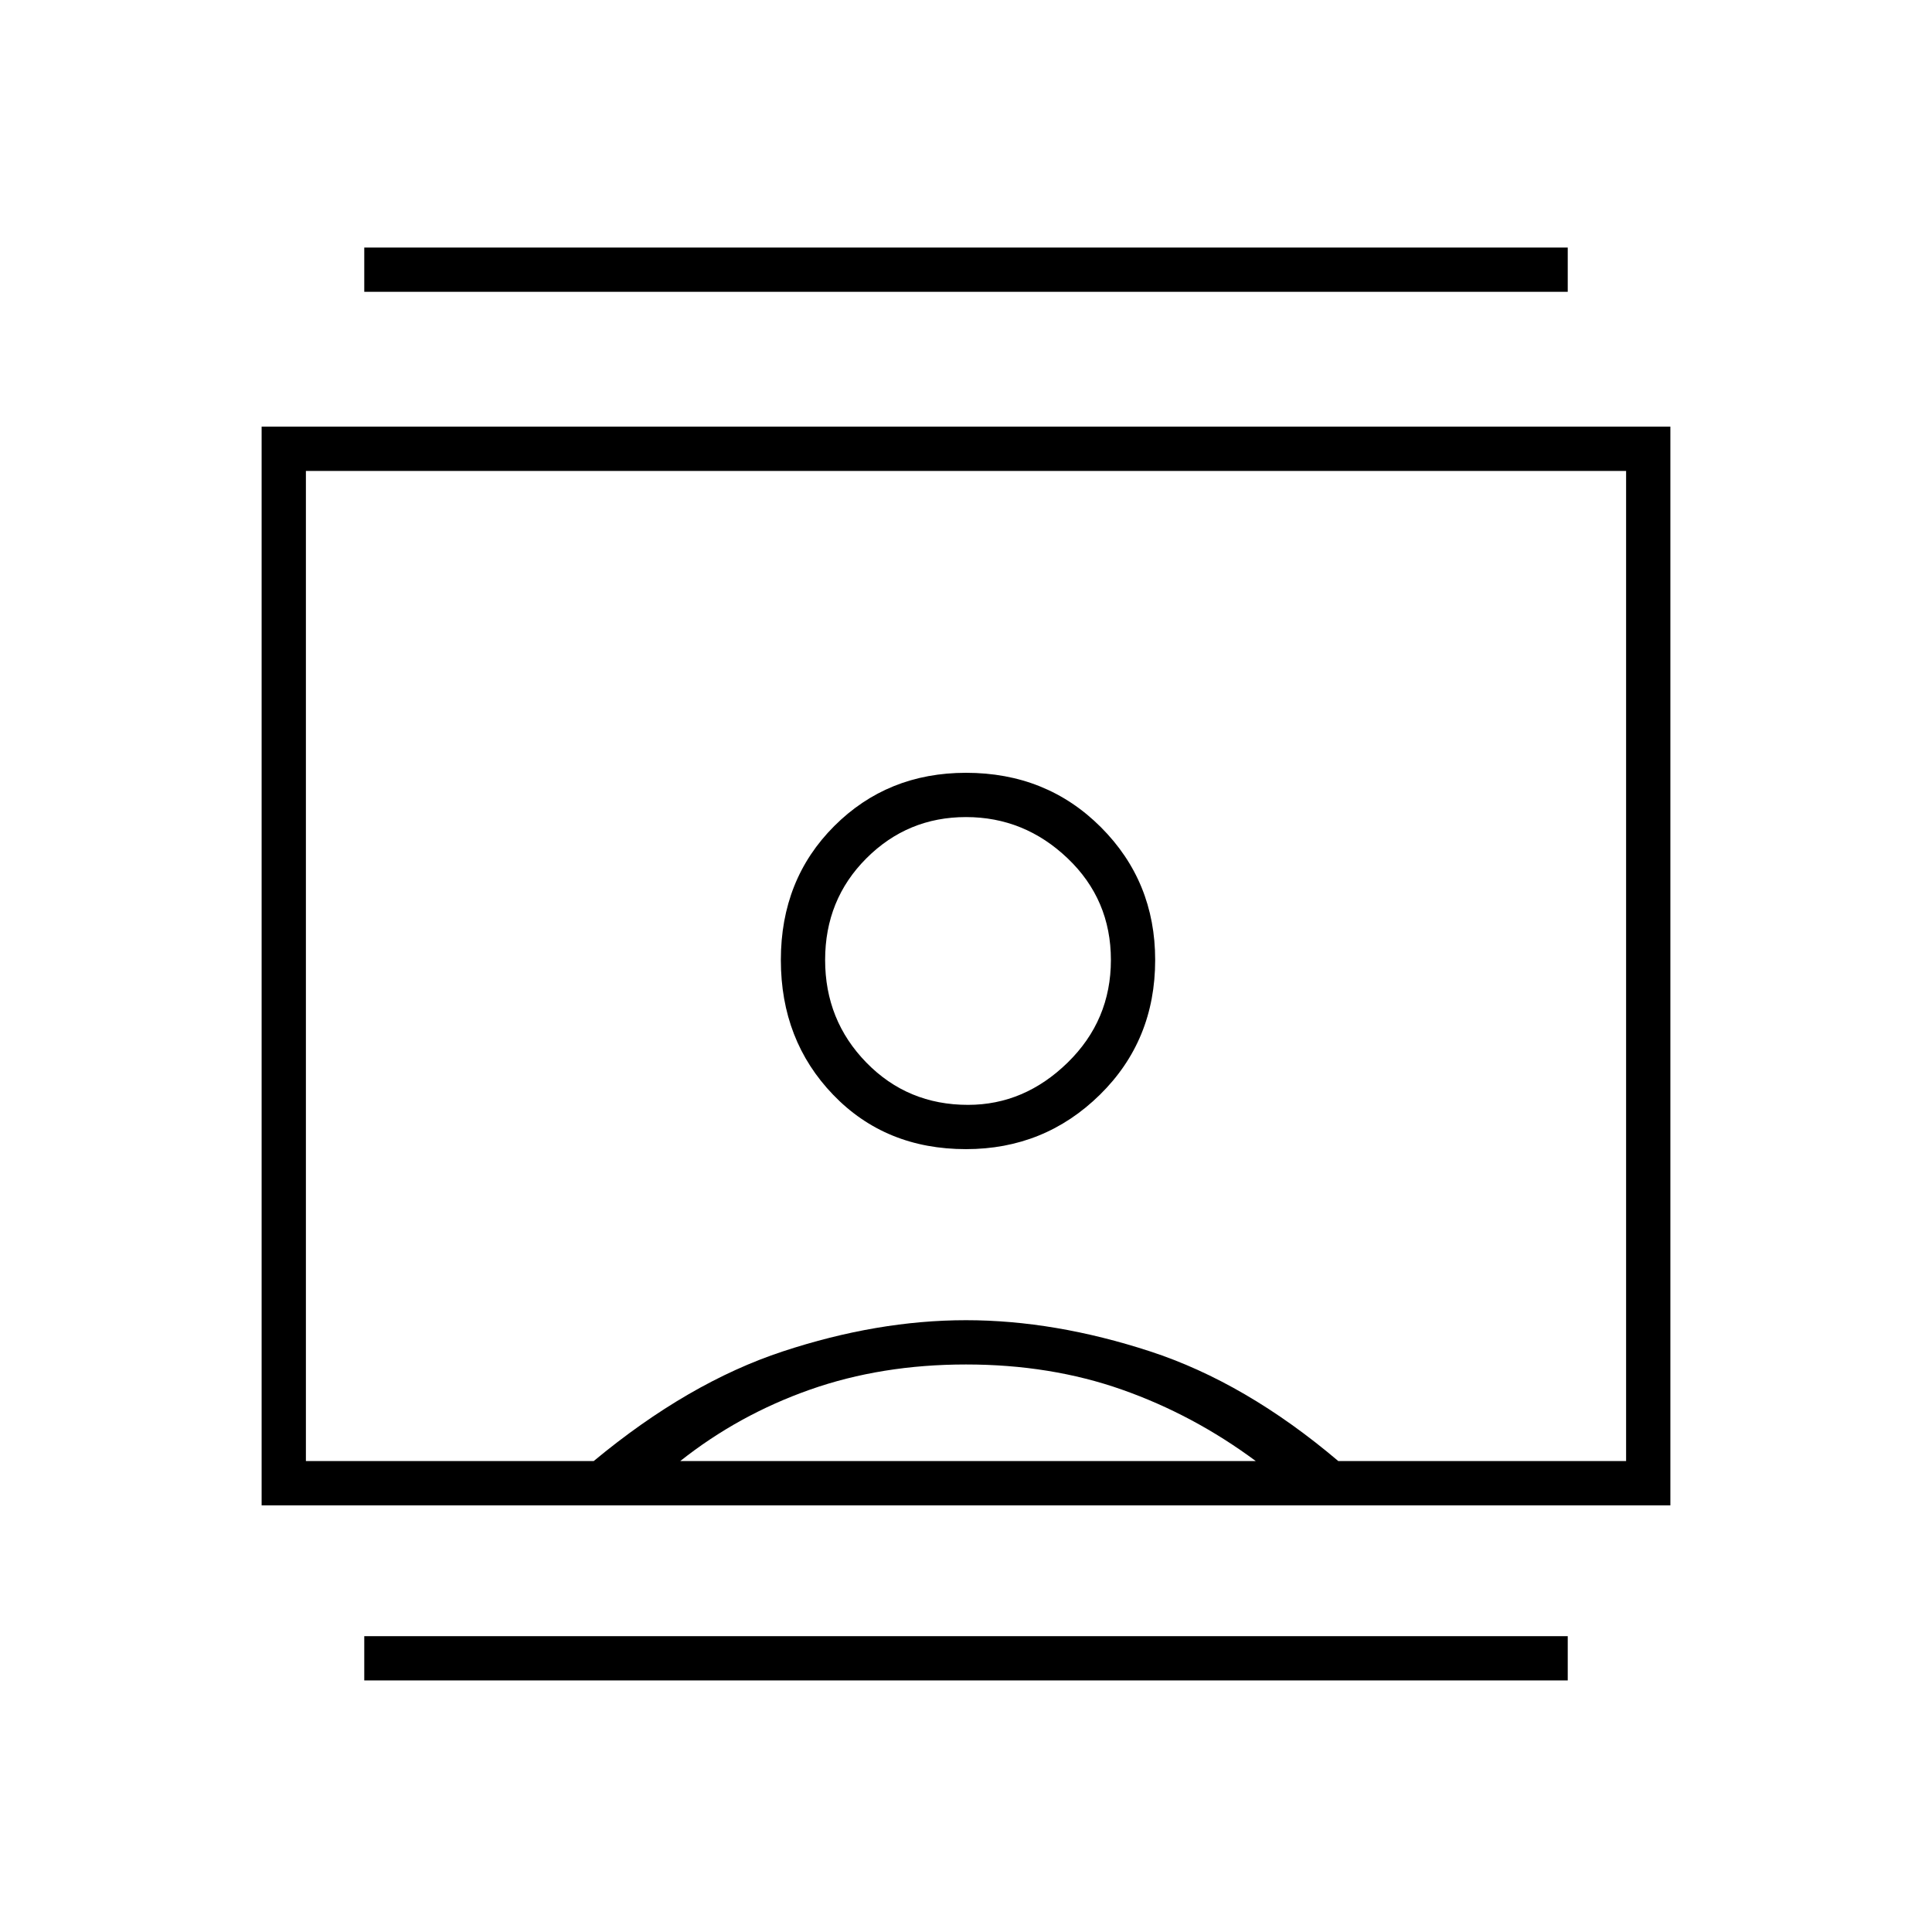 <svg xmlns="http://www.w3.org/2000/svg" height="48" width="48"><path d="M9.05 41.75v-1.1h29.9v1.1Zm0-34.5v-1.1h29.9v1.1ZM24 28.55q1.95 0 3.325-1.35 1.375-1.35 1.375-3.35 0-1.95-1.35-3.3Q26 19.2 24 19.2q-1.95 0-3.275 1.325T19.4 23.85q0 2 1.3 3.35t3.3 1.35ZM6.5 37.4V10.6h35v26.8Zm1.1-1.1h7.15q2.35-1.95 4.7-2.725Q21.8 32.8 24 32.8q2.2 0 4.575.775T33.25 36.3h7.15V11.7H7.6Zm9.3 0h14.3q-1.55-1.15-3.325-1.775Q26.1 33.9 24 33.9t-3.875.625Q18.35 35.15 16.9 36.3Zm7.15-8.85q-1.5 0-2.525-1.05T20.5 23.85q0-1.5 1.025-2.525T24 20.3q1.45 0 2.525 1.025T27.6 23.85q0 1.5-1.075 2.55-1.075 1.05-2.475 1.05ZM24 24Z"/></svg>